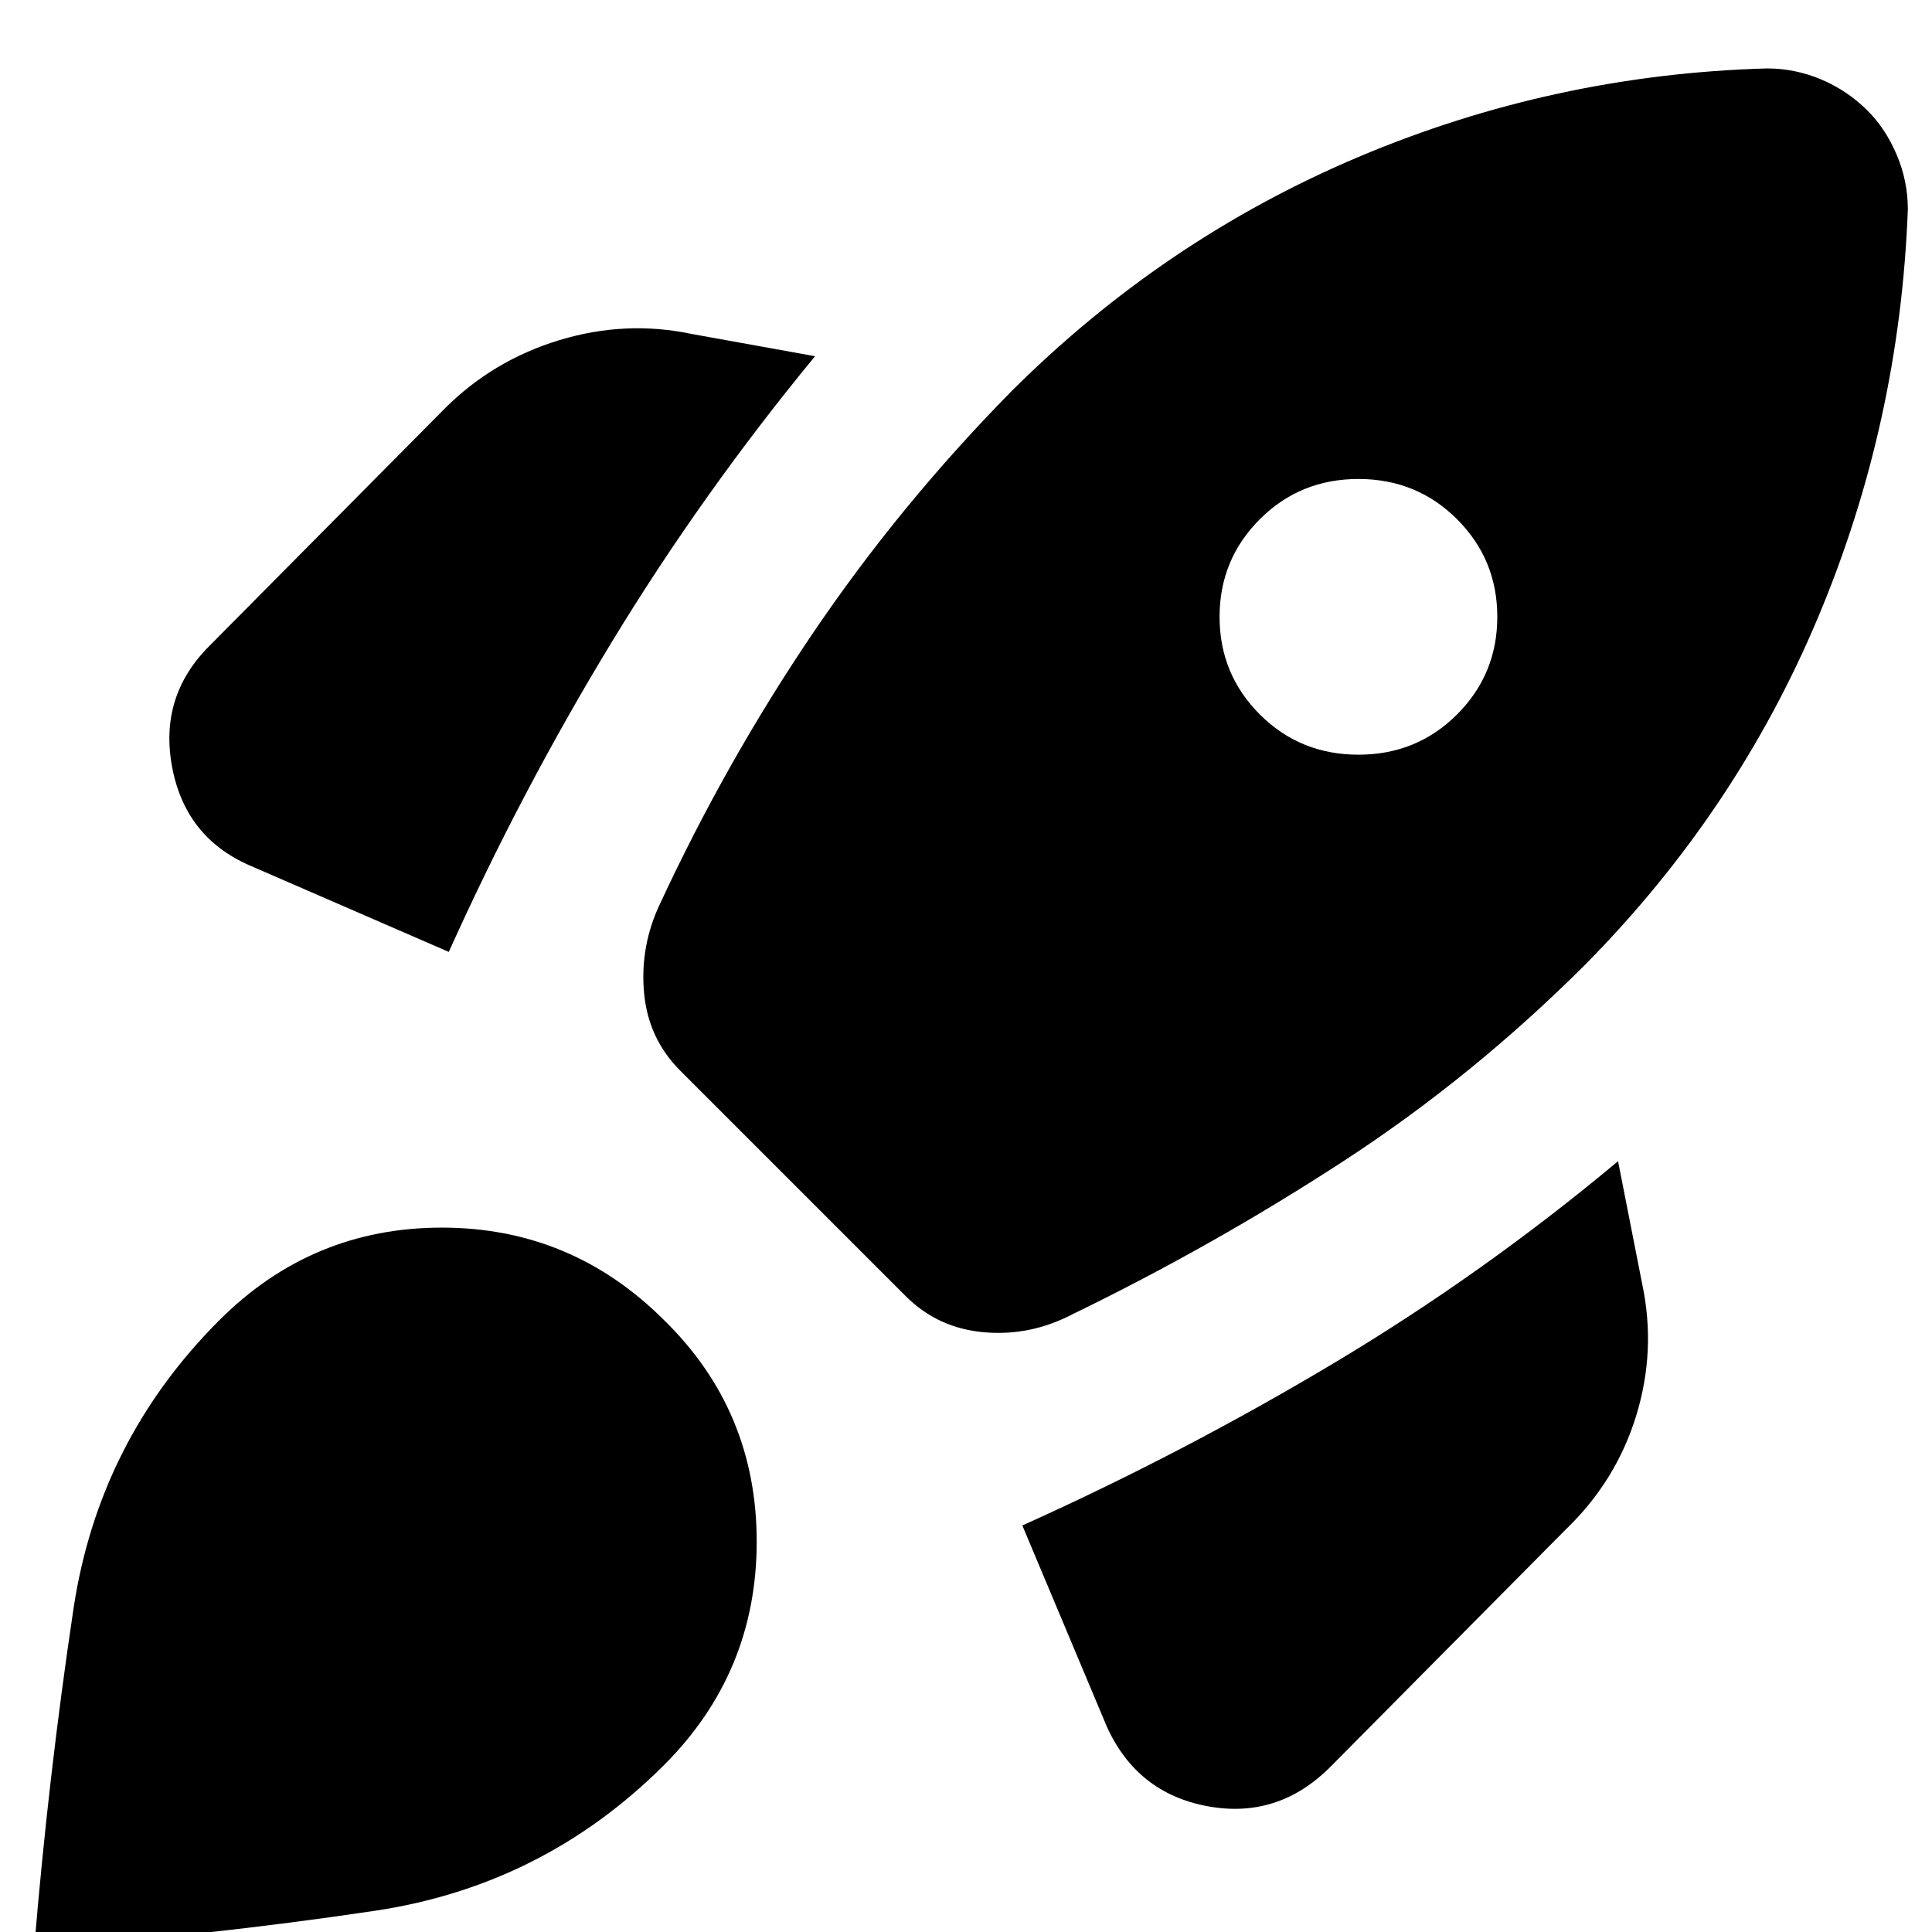 <svg xmlns="http://www.w3.org/2000/svg" height="24" viewBox="0 -960 960 960" width="24"><path d="M223-487q36-80 81-154t101-142l-61-11q-33-7-66 3t-57 34L104-639q-25 25-18.5 60t38.5 49l99 43Zm655-439q-106 3-203 44T502-765q-55 56-98 119.5T328-511q-10 21-8 44t18 39l112 112q16 16 39 18t44-9q70-34 134.5-76T788-481q75-76 115.5-172.5T948-856q0-14-5.5-27T928-905q-10-10-23-15.5t-27-5.5ZM626-605q-20-20-20-48.5t20-48.5q20-20 49-20t49 20q20 20 20 48.5T724-605q-20 20-49 20t-49-20ZM508-202l42 100q15 33 50 39.5T661-82l117-118q25-24 35-56.5t3-65.5l-12-61q-67 56-141.5 100.5T508-202ZM109-304q46-46 110.5-46T330-304q46 45 46 110T330-83q-60 60-144 72.5T17 8q7-85 19.5-168.5T109-304Z"/></svg>